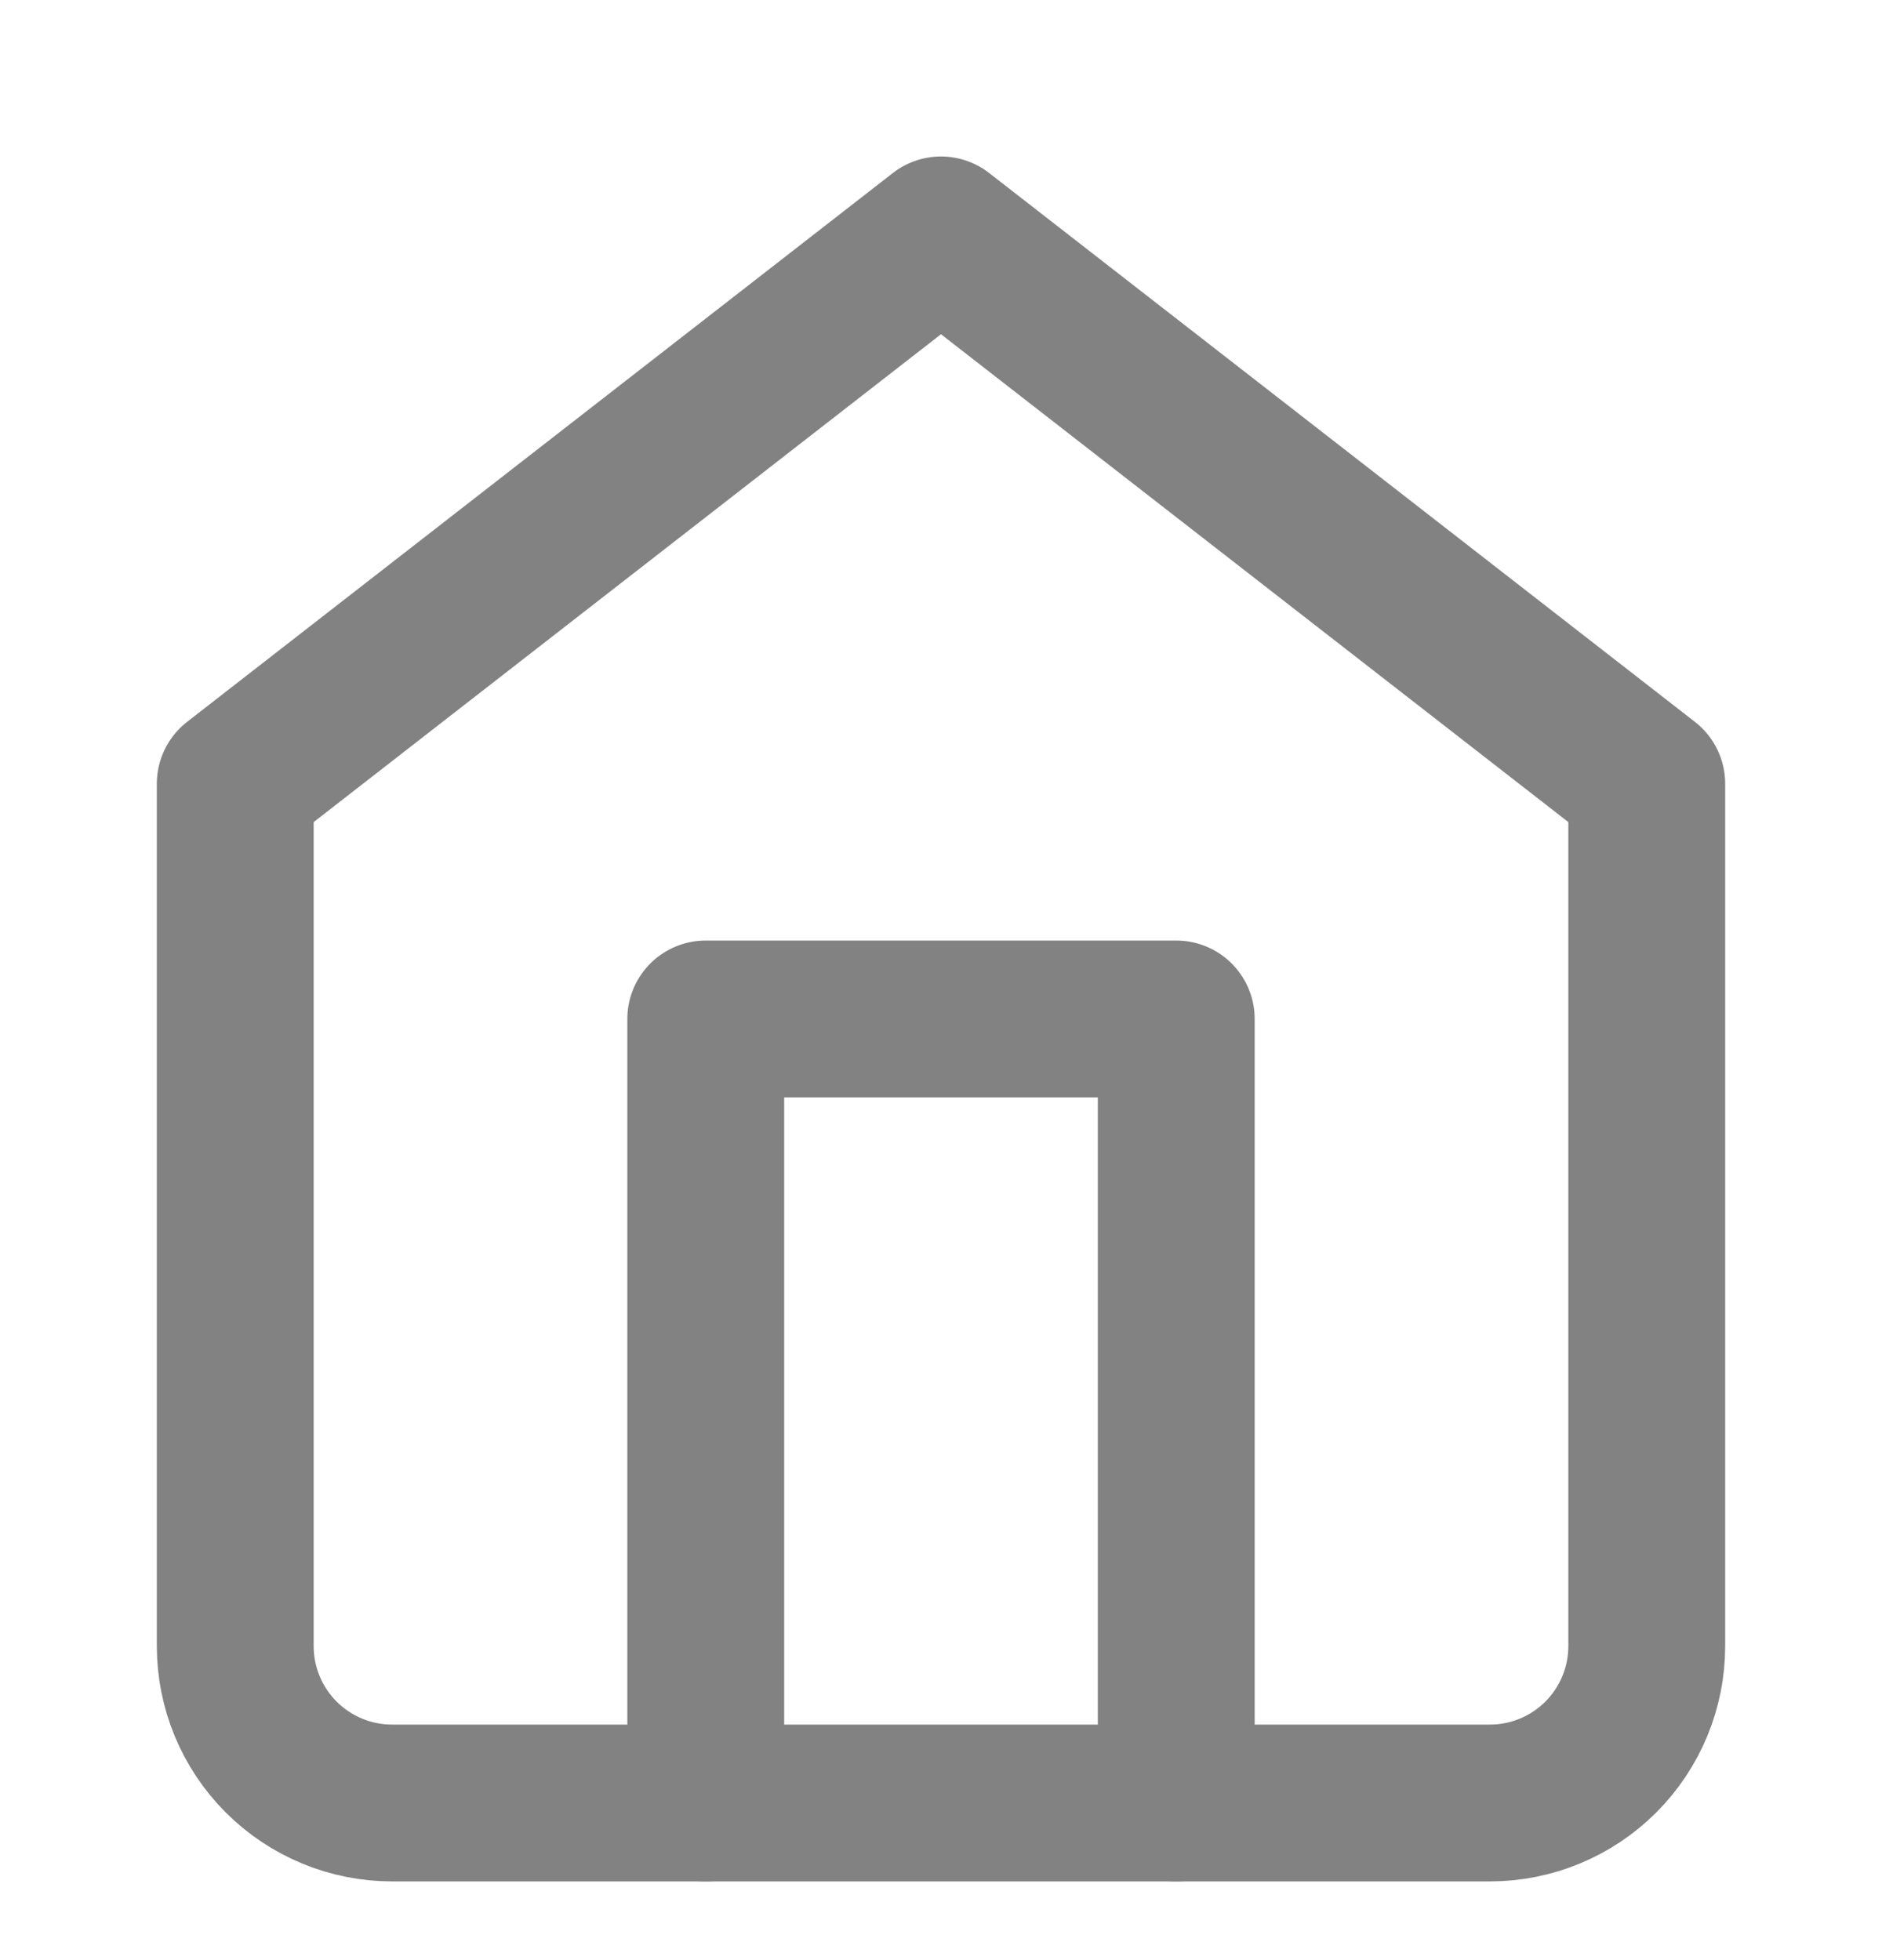 <svg width="24" height="25" viewBox="0 0 24 25" fill="none" xmlns="http://www.w3.org/2000/svg">
<path d="M12 2.996L3 9.996V20.996C3 21.526 3.211 22.035 3.586 22.41C3.961 22.785 4.47 22.996 5 22.996H19C19.53 22.996 20.039 22.785 20.414 22.41C20.789 22.035 21 21.526 21 20.996V9.996L12 2.996Z" stroke="#828282" stroke-width="2" stroke-linecap="round" stroke-linejoin="round"/>
<path d="M9 22.996V12.996H15V22.996" stroke="#828282" stroke-width="2" stroke-linecap="round" stroke-linejoin="round"/>
</svg>
